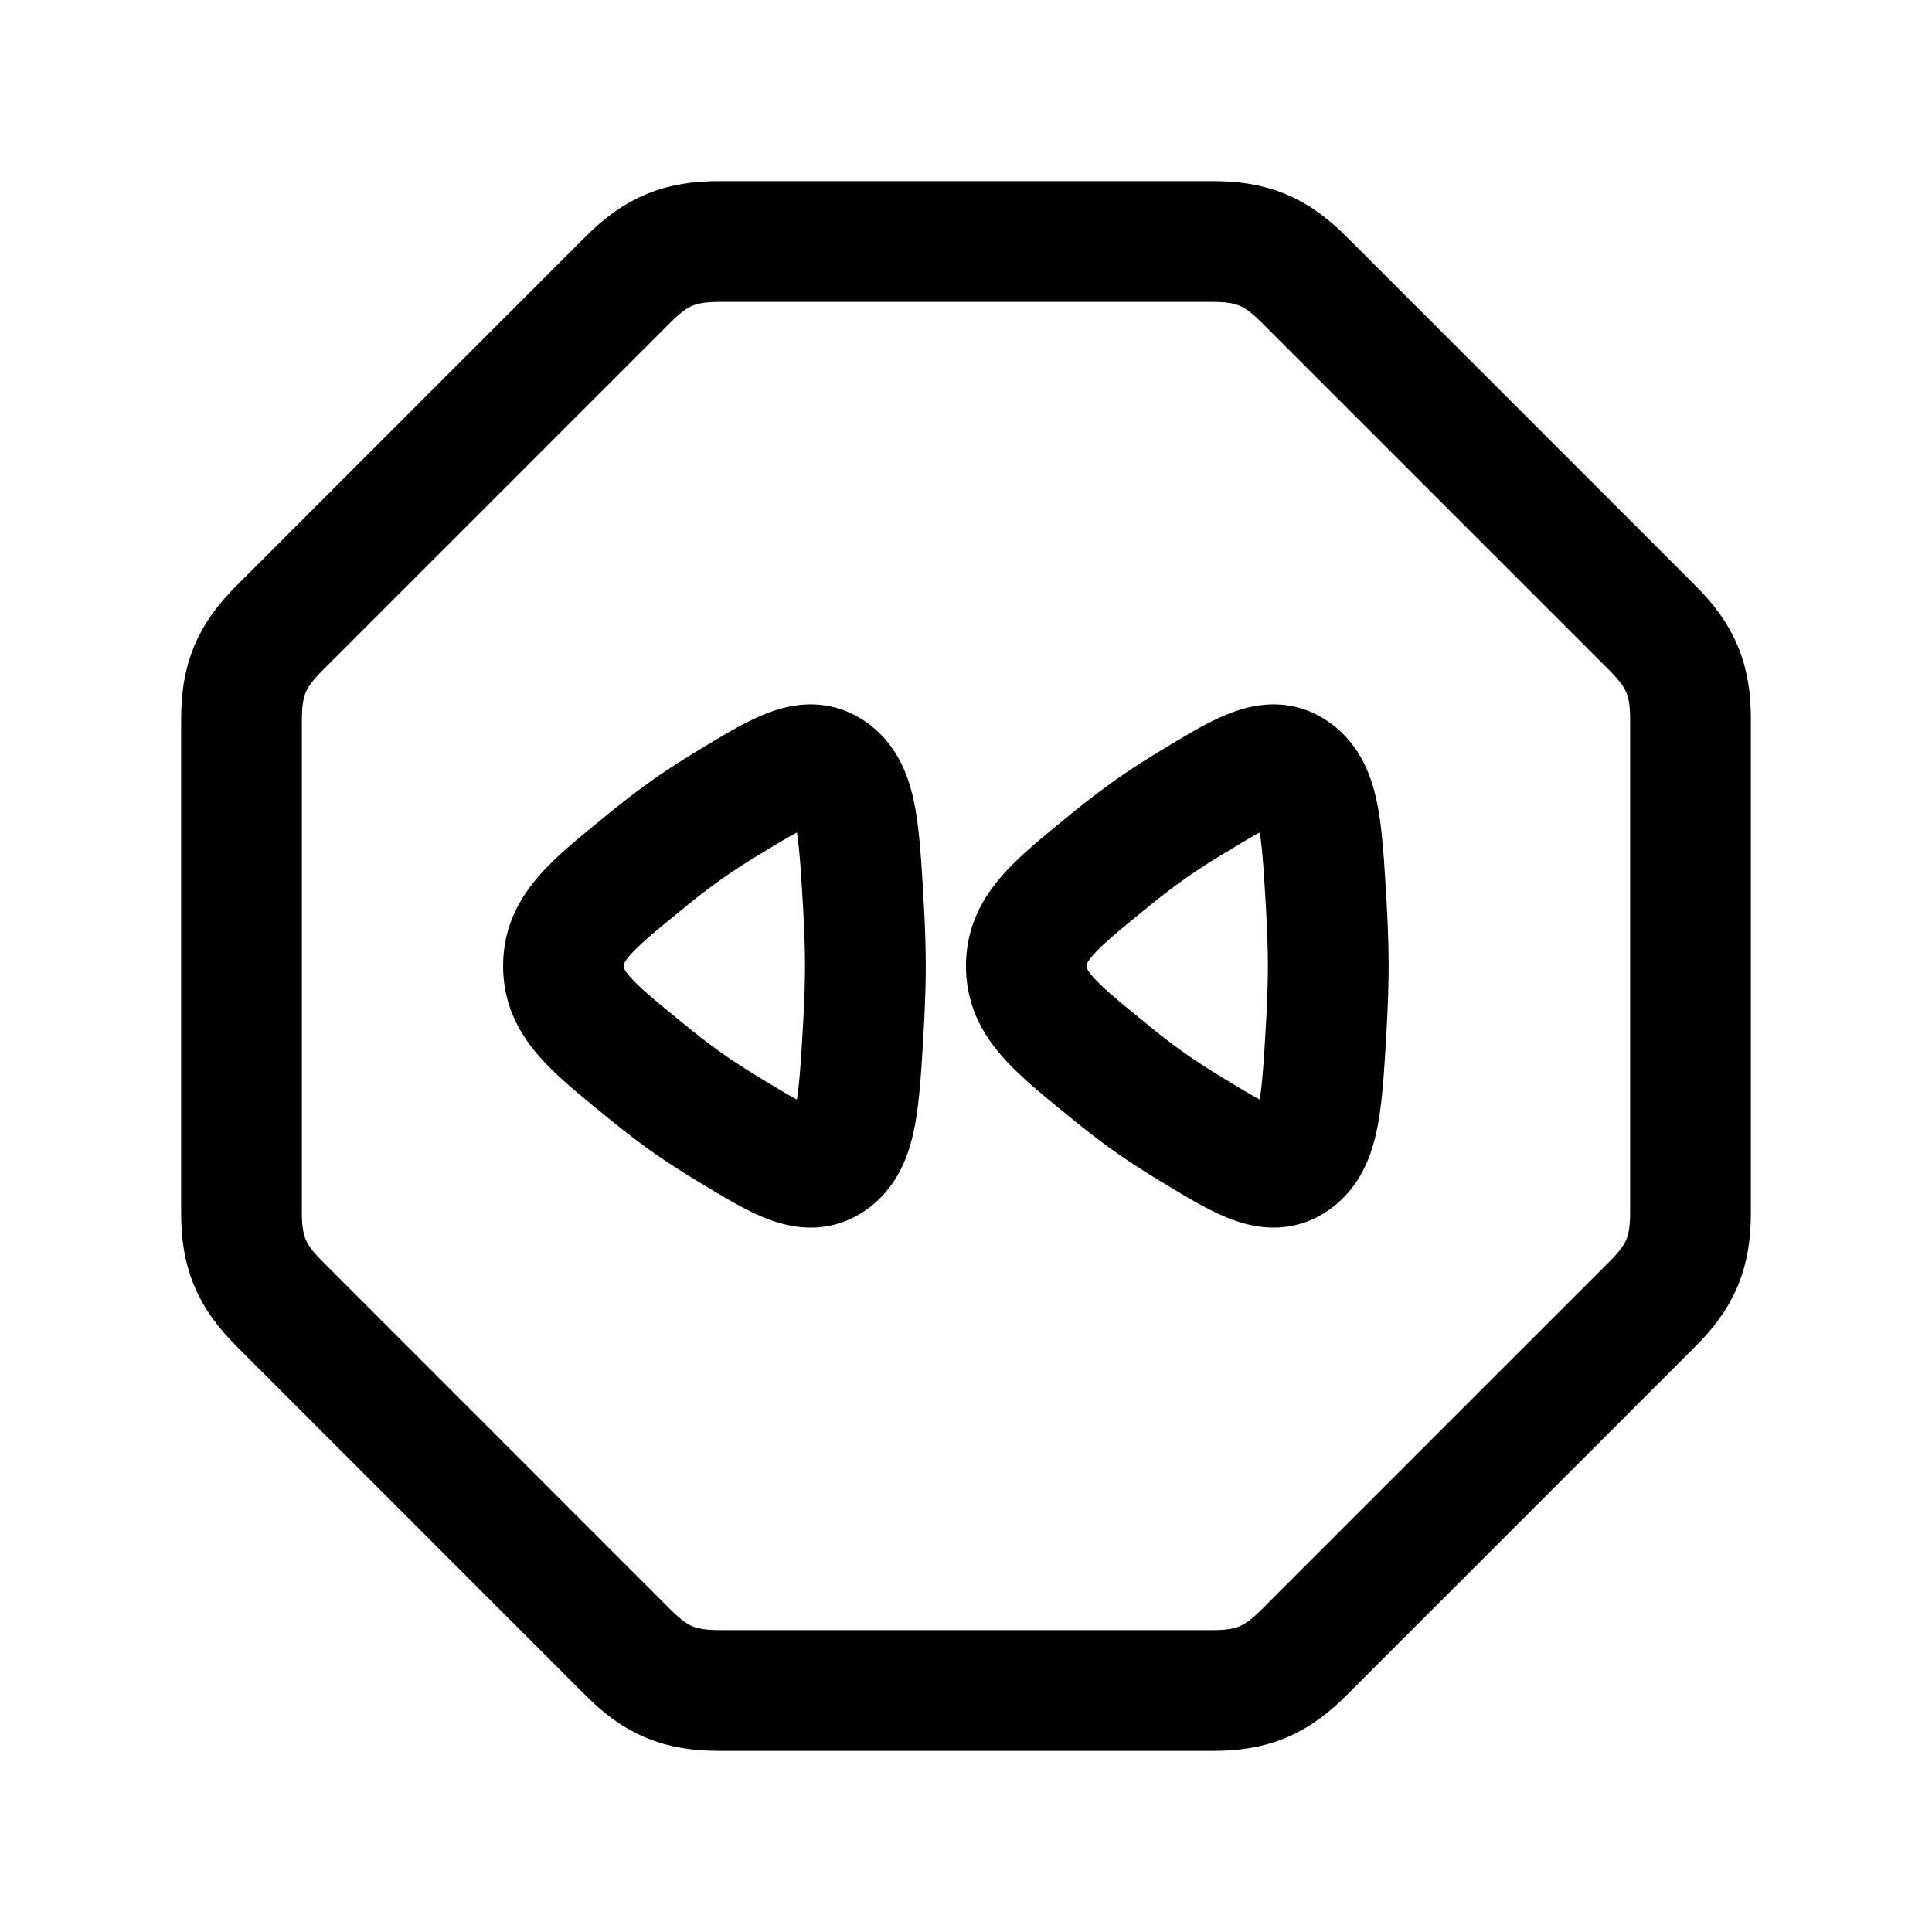 <svg xmlns="http://www.w3.org/2000/svg" width="24" height="24" fill="none" viewBox="0 0 24 24" stroke-width="1.5" stroke-linecap="round" stroke-linejoin="round" stroke="currentColor"><path d="M7.805 3.469C8.16 3.115 8.451 3 8.937 3h6.126c.486 0 .778.115 1.132.469l4.336 4.336c.354.354.469.646.469 1.132v6.126c0 .5-.125.788-.469 1.132l-4.336 4.336c-.354.354-.646.469-1.132.469H8.937c-.5 0-.788-.125-1.132-.469L3.47 16.195c-.355-.355-.47-.646-.47-1.132V8.937c0-.5.125-.788.469-1.132z"/><path d="M8.008 10.71C7.336 11.256 7 11.53 7 12s.336.743 1.008 1.29c.185.152.37.295.538.413.149.104.316.212.49.318.67.407 1.006.611 1.306.385s.328-.697.383-1.642c.015-.267.025-.53.025-.764 0-.235-.01-.497-.025-.764-.055-.945-.082-1.417-.383-1.642-.3-.226-.635-.022-1.306.385a9 9 0 0 0-.49.318 10 10 0 0 0-.538.412m5.75.001c-.672.547-1.008.821-1.008 1.29s.336.743 1.008 1.29c.185.152.37.295.538.413.149.104.316.212.49.318.67.407 1.006.611 1.306.385s.328-.697.383-1.642c.015-.267.025-.53.025-.764 0-.235-.01-.497-.025-.764-.055-.945-.082-1.417-.383-1.642-.3-.226-.635-.022-1.306.385a9 9 0 0 0-.49.318 10 10 0 0 0-.538.412"/></svg>